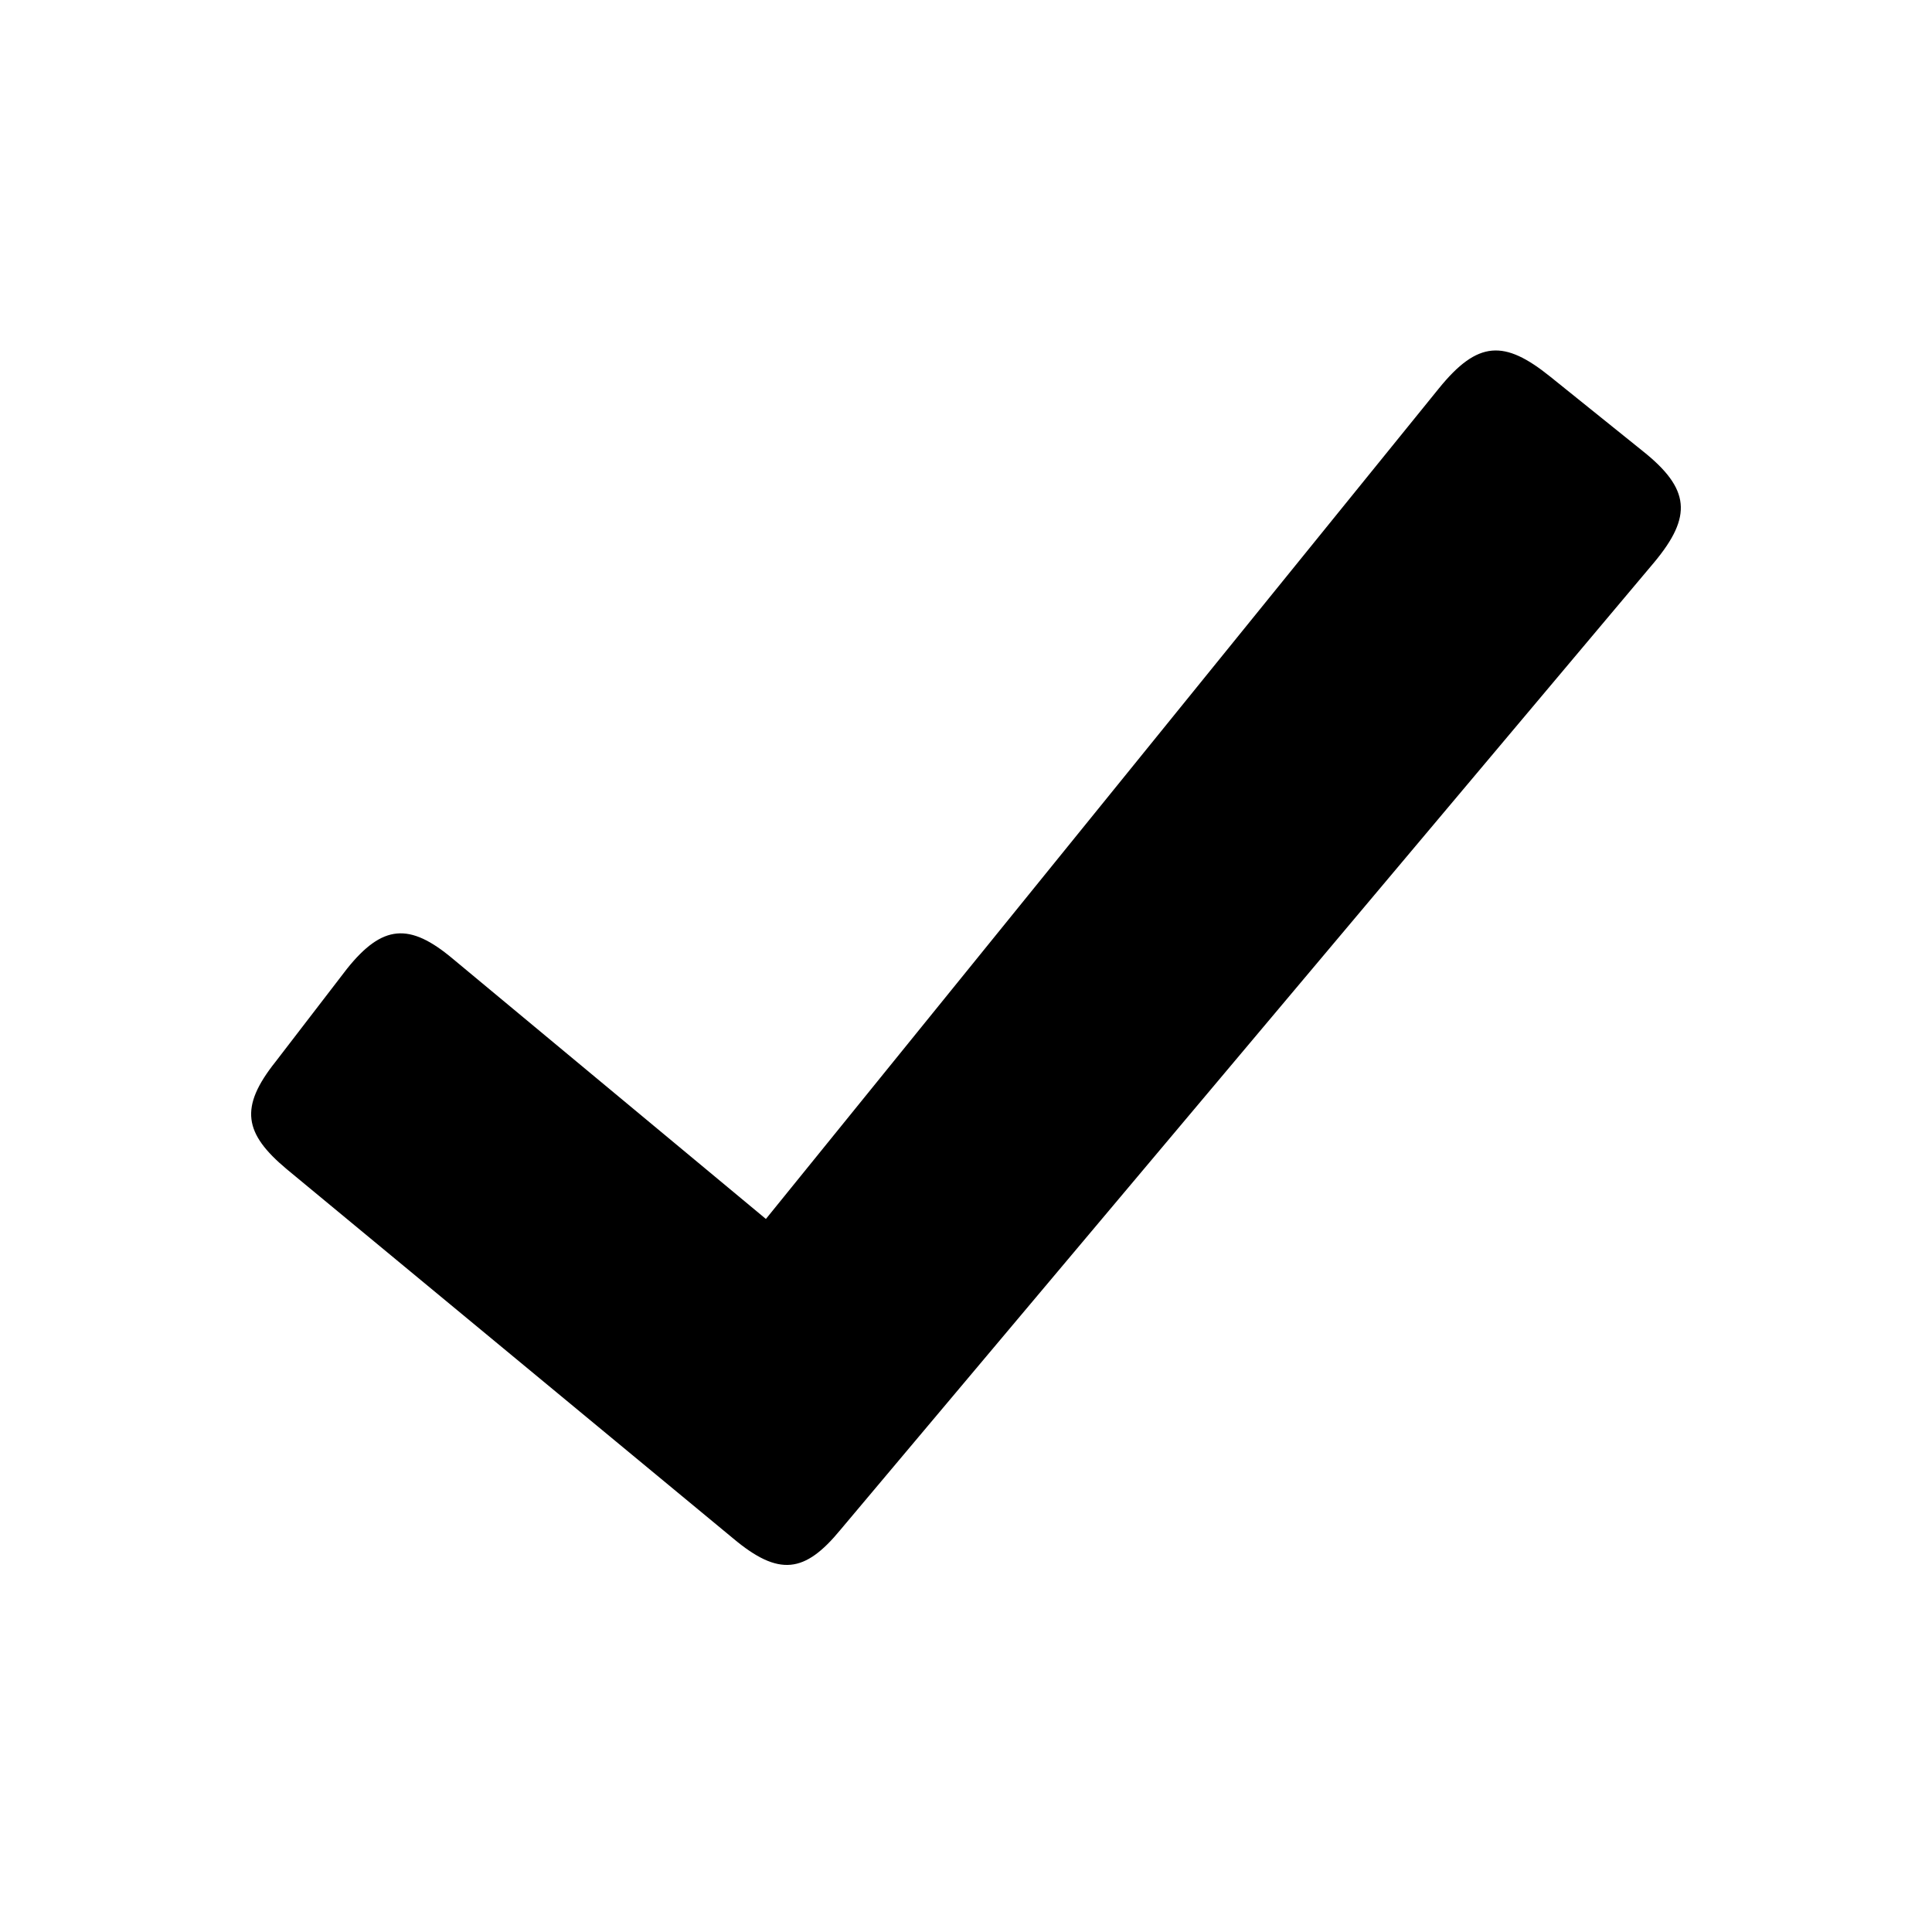<svg xmlns="http://www.w3.org/2000/svg" xmlns:xlink="http://www.w3.org/1999/xlink" version="1.1" baseProfile="tiny" x="0px" y="0px" viewBox="0 0 100 100" xml:space="preserve"><g><path d="M85.024,23.344l-4.793-3.856c-2.361-1.899-3.735-1.878-5.758,0.62l-34.83,42.985l-16.21-13.47   c-2.236-1.877-3.636-1.776-5.475,0.523l-3.698,4.812c-1.878,2.361-1.638,3.705,0.582,5.559l23.101,19.107   c2.379,1.998,3.718,1.795,5.557-0.441L85.626,29.1C87.604,26.723,87.483,25.302,85.024,23.344z"></path></g></svg>
